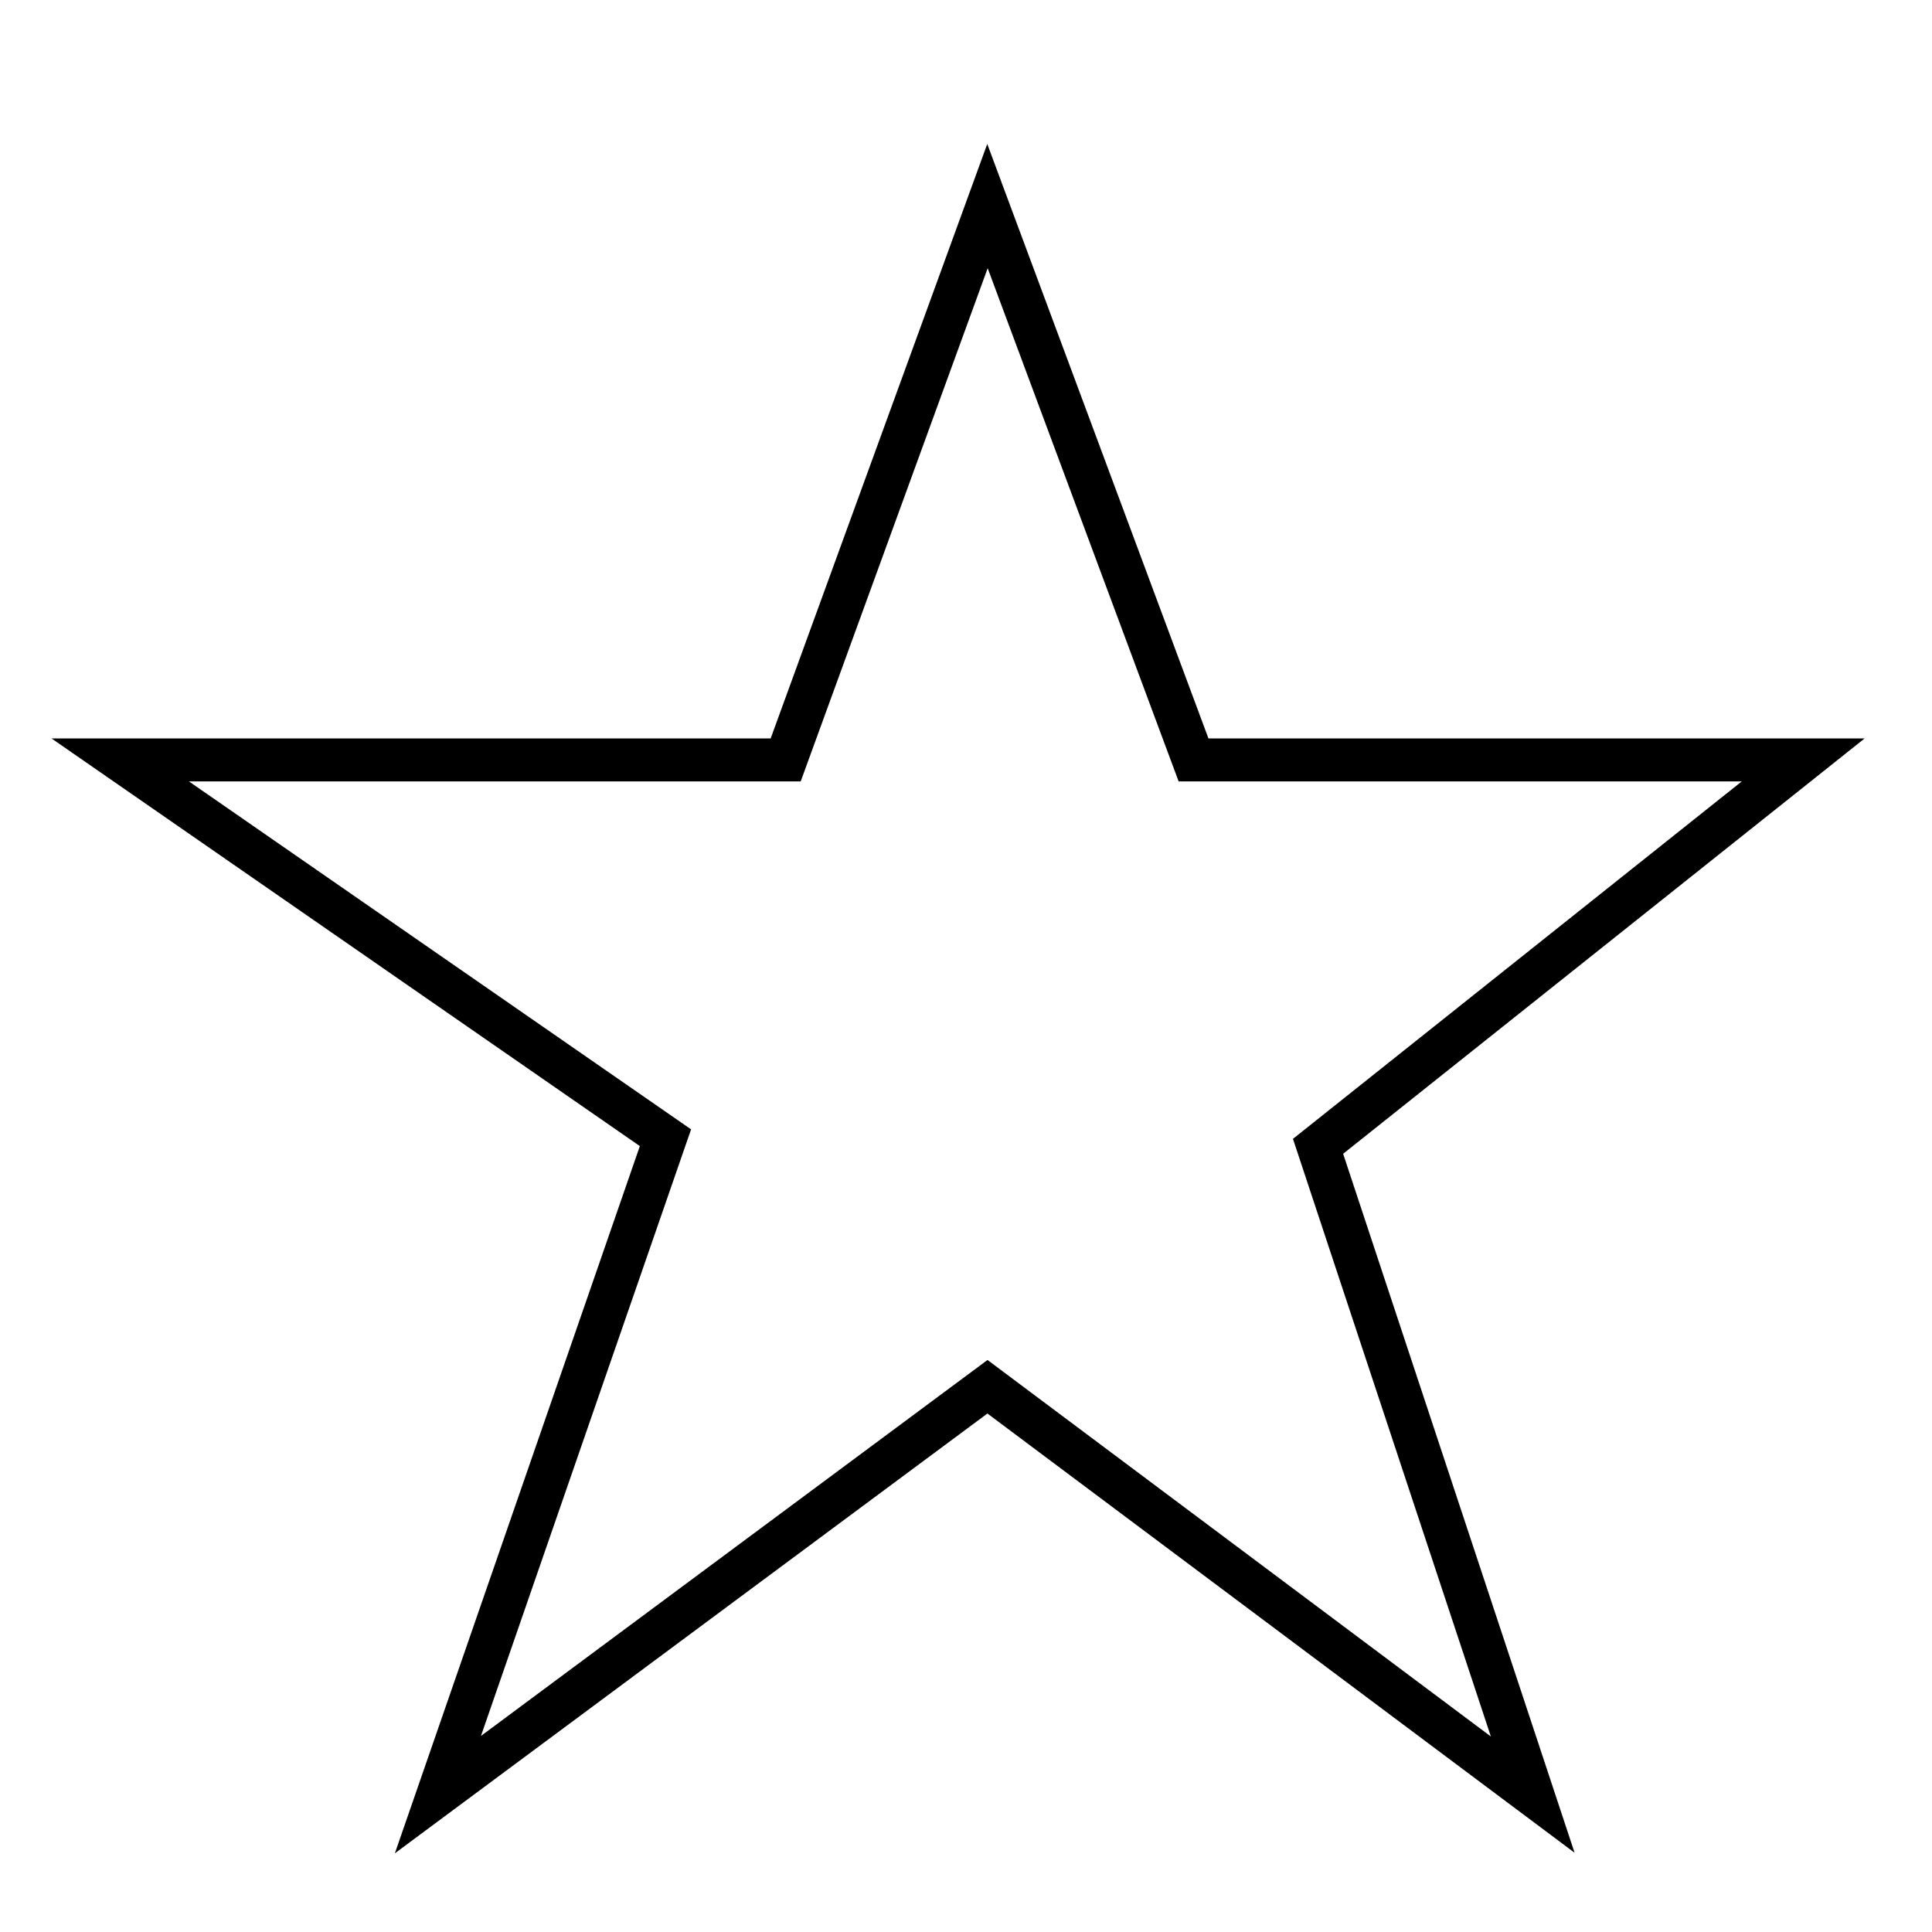 <?xml version="1.0" encoding="utf-8"?>
<!-- Generator: Adobe Illustrator 21.0.0, SVG Export Plug-In . SVG Version: 6.00 Build 0)  -->
<svg version="1.1" id="main" xmlns="http://www.w3.org/2000/svg" xmlns:xlink="http://www.w3.org/1999/xlink" x="0px" y="0px"
	 viewBox="0 0 45 45" style="enable-background:new 0 0 45 45;" xml:space="preserve">
<style type="text/css">
	.st0{fill:#FFFFFF;stroke:#000000;stroke-miterlimit:10; transition: all 1s;}
	.st0:hover{
		fill: rgb(255,255,125);
		stroke: rgb(255,255,125);
	}
</style>
<polygon id="star" class="st0" points="2.8,17.7 18.3,17.7 23,4.8 27.8,17.7 42,17.7 30.7,26.7 35.7,41.8 23,32.3 10.2,41.8 
	15.5,26.5 "/>
</svg>
